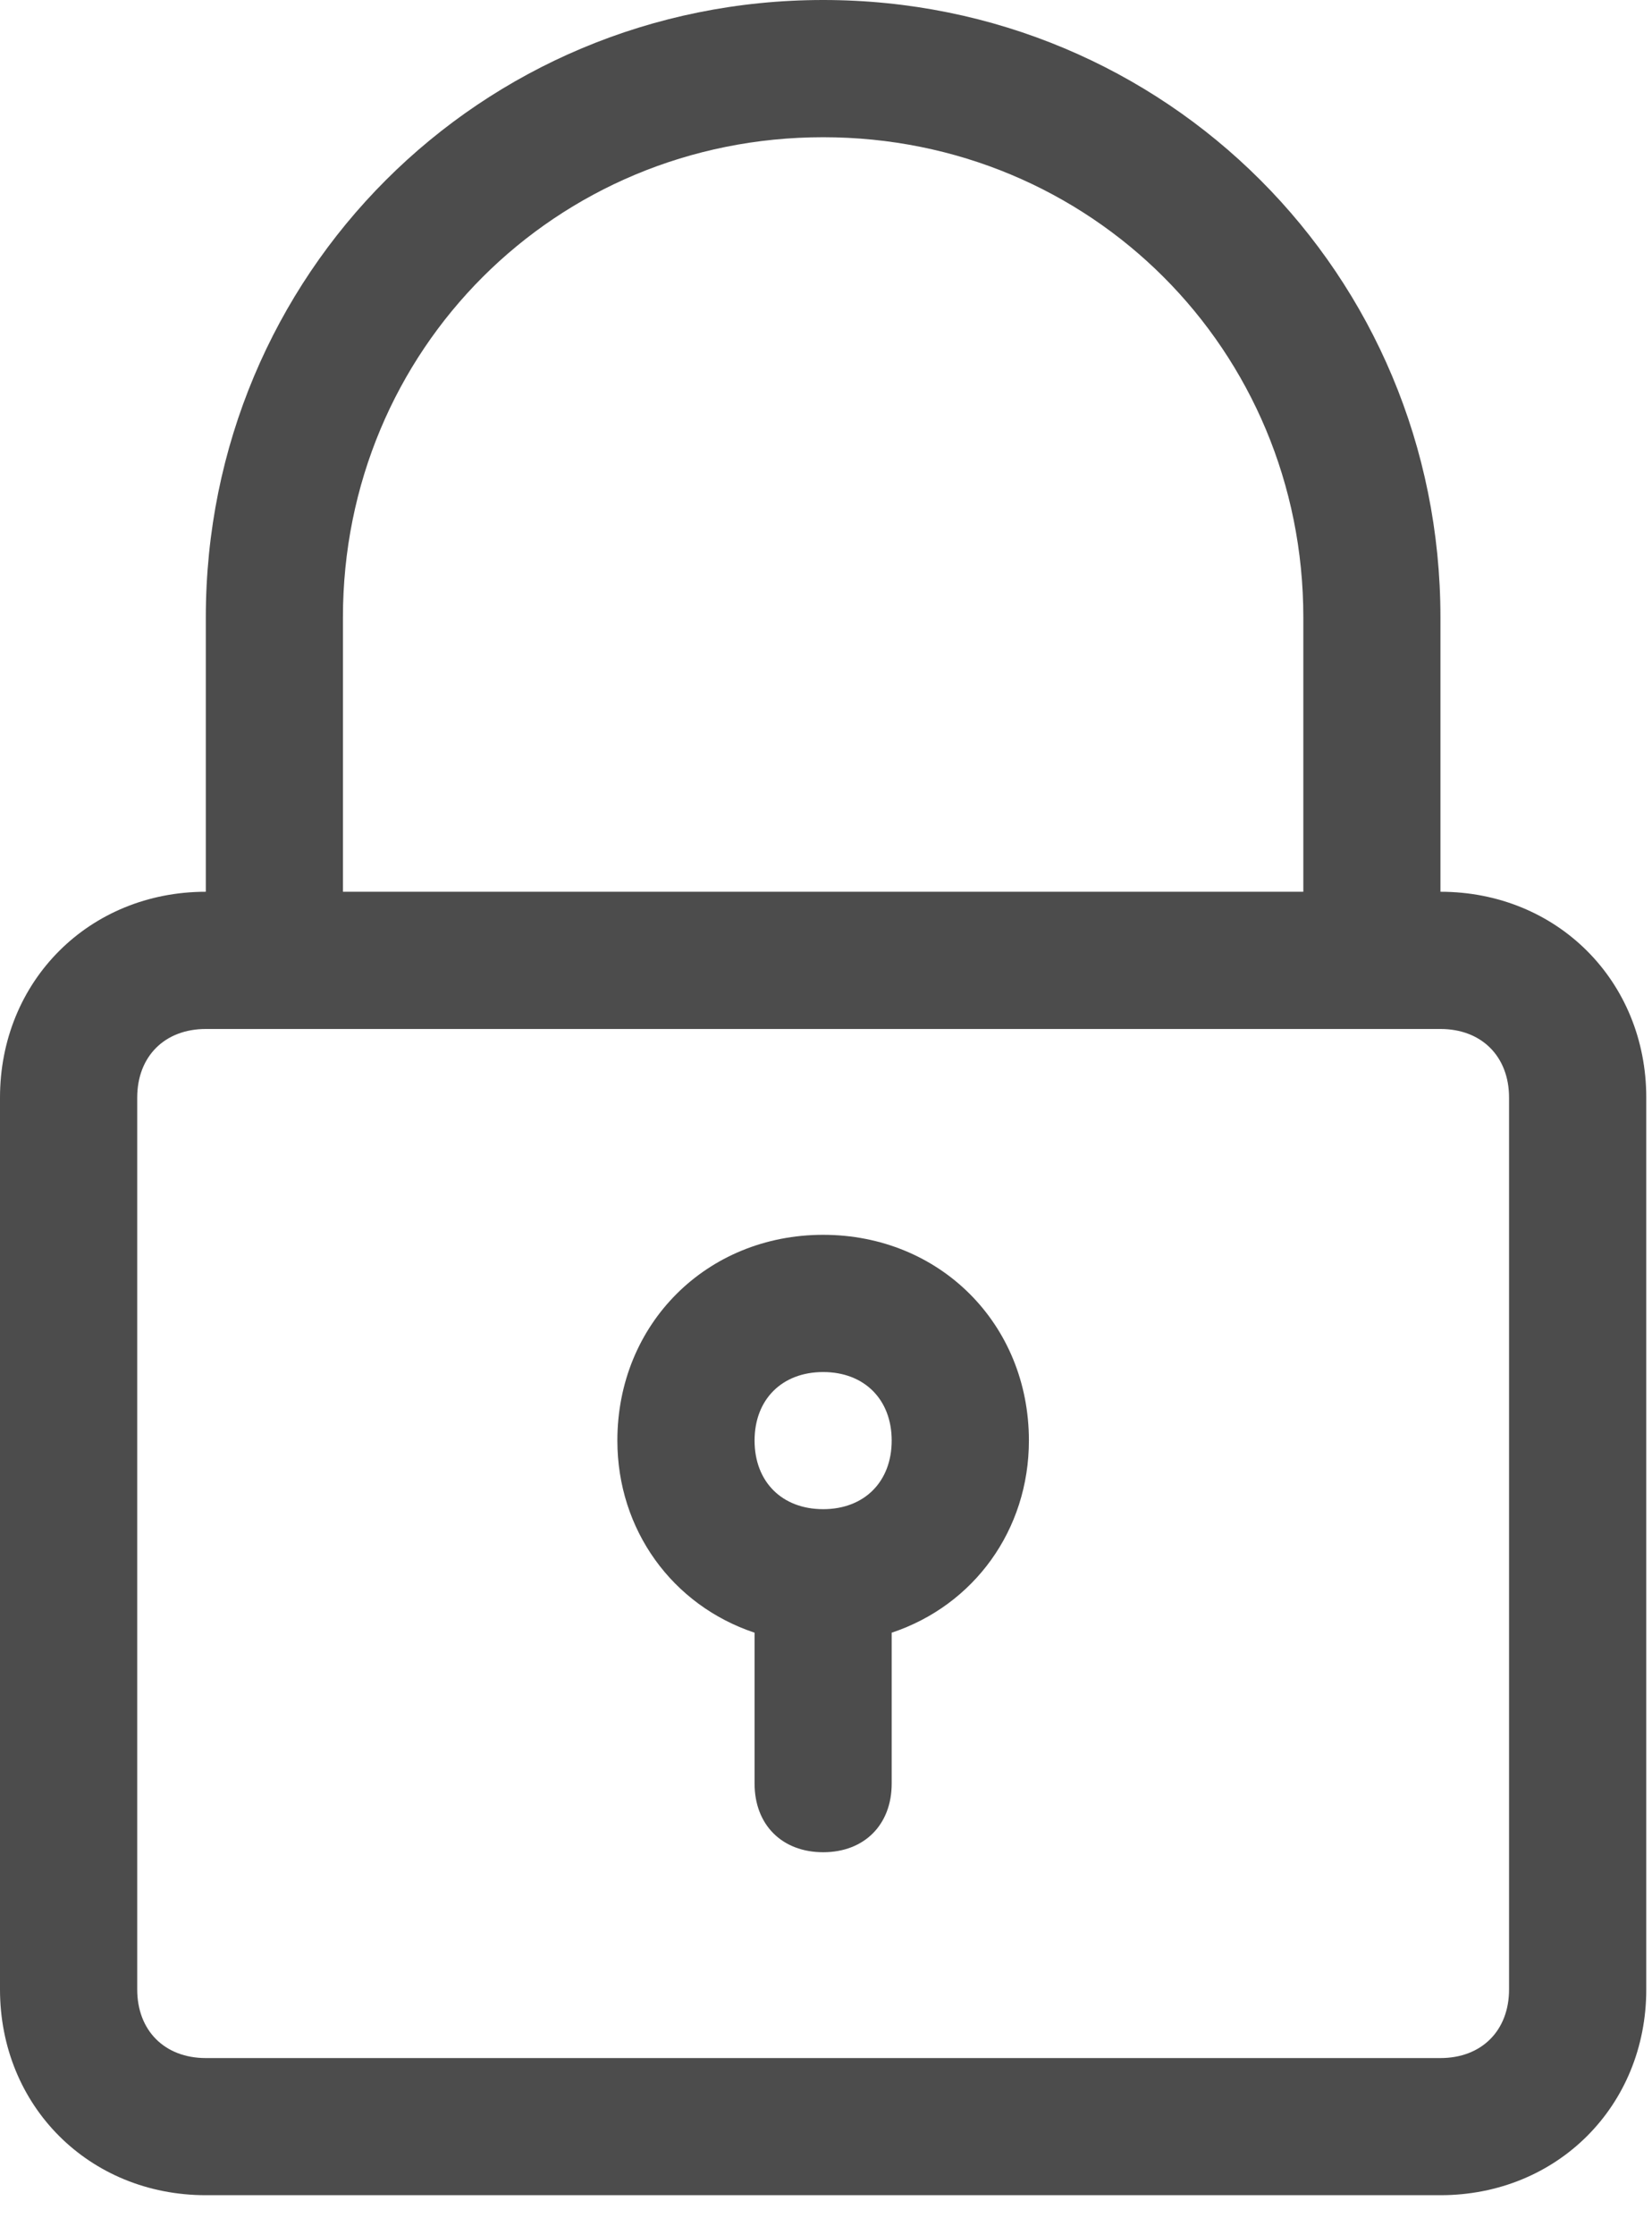 <svg width="17" height="23" viewBox="0 0 17 23" fill="none" xmlns="http://www.w3.org/2000/svg">
<path d="M8.471 0C4.941 0 2.118 2.824 2.118 6.353V9.176C0.918 9.176 0 10.094 0 11.294V20.471C0 21.671 0.918 22.588 2.118 22.588H14.823C16.023 22.588 16.941 21.671 16.941 20.471V11.294C16.941 10.094 16.023 9.176 14.823 9.176V6.353C14.823 2.824 12 0 8.471 0ZM15.529 11.294V20.471C15.529 20.894 15.247 21.177 14.823 21.177H2.118C1.694 21.177 1.412 20.894 1.412 20.471V11.294C1.412 10.871 1.694 10.588 2.118 10.588H2.824H14.118H14.823C15.247 10.588 15.529 10.871 15.529 11.294ZM3.529 9.176V6.353C3.529 3.6 5.718 1.412 8.471 1.412C11.223 1.412 13.412 3.6 13.412 6.353V9.176H3.529Z" fill="black" fill-opacity="0.7"/>
<path d="M8.471 12.706C7.271 12.706 6.353 13.623 6.353 14.823C6.353 15.741 6.918 16.518 7.765 16.8V18.353C7.765 18.776 8.047 19.059 8.471 19.059C8.894 19.059 9.176 18.776 9.176 18.353V16.8C10.024 16.518 10.588 15.741 10.588 14.823C10.588 13.623 9.671 12.706 8.471 12.706ZM8.471 15.529C8.047 15.529 7.765 15.247 7.765 14.823C7.765 14.4 8.047 14.118 8.471 14.118C8.894 14.118 9.176 14.4 9.176 14.823C9.176 15.247 8.894 15.529 8.471 15.529Z" fill="black" fill-opacity="0.7"/>
</svg>
